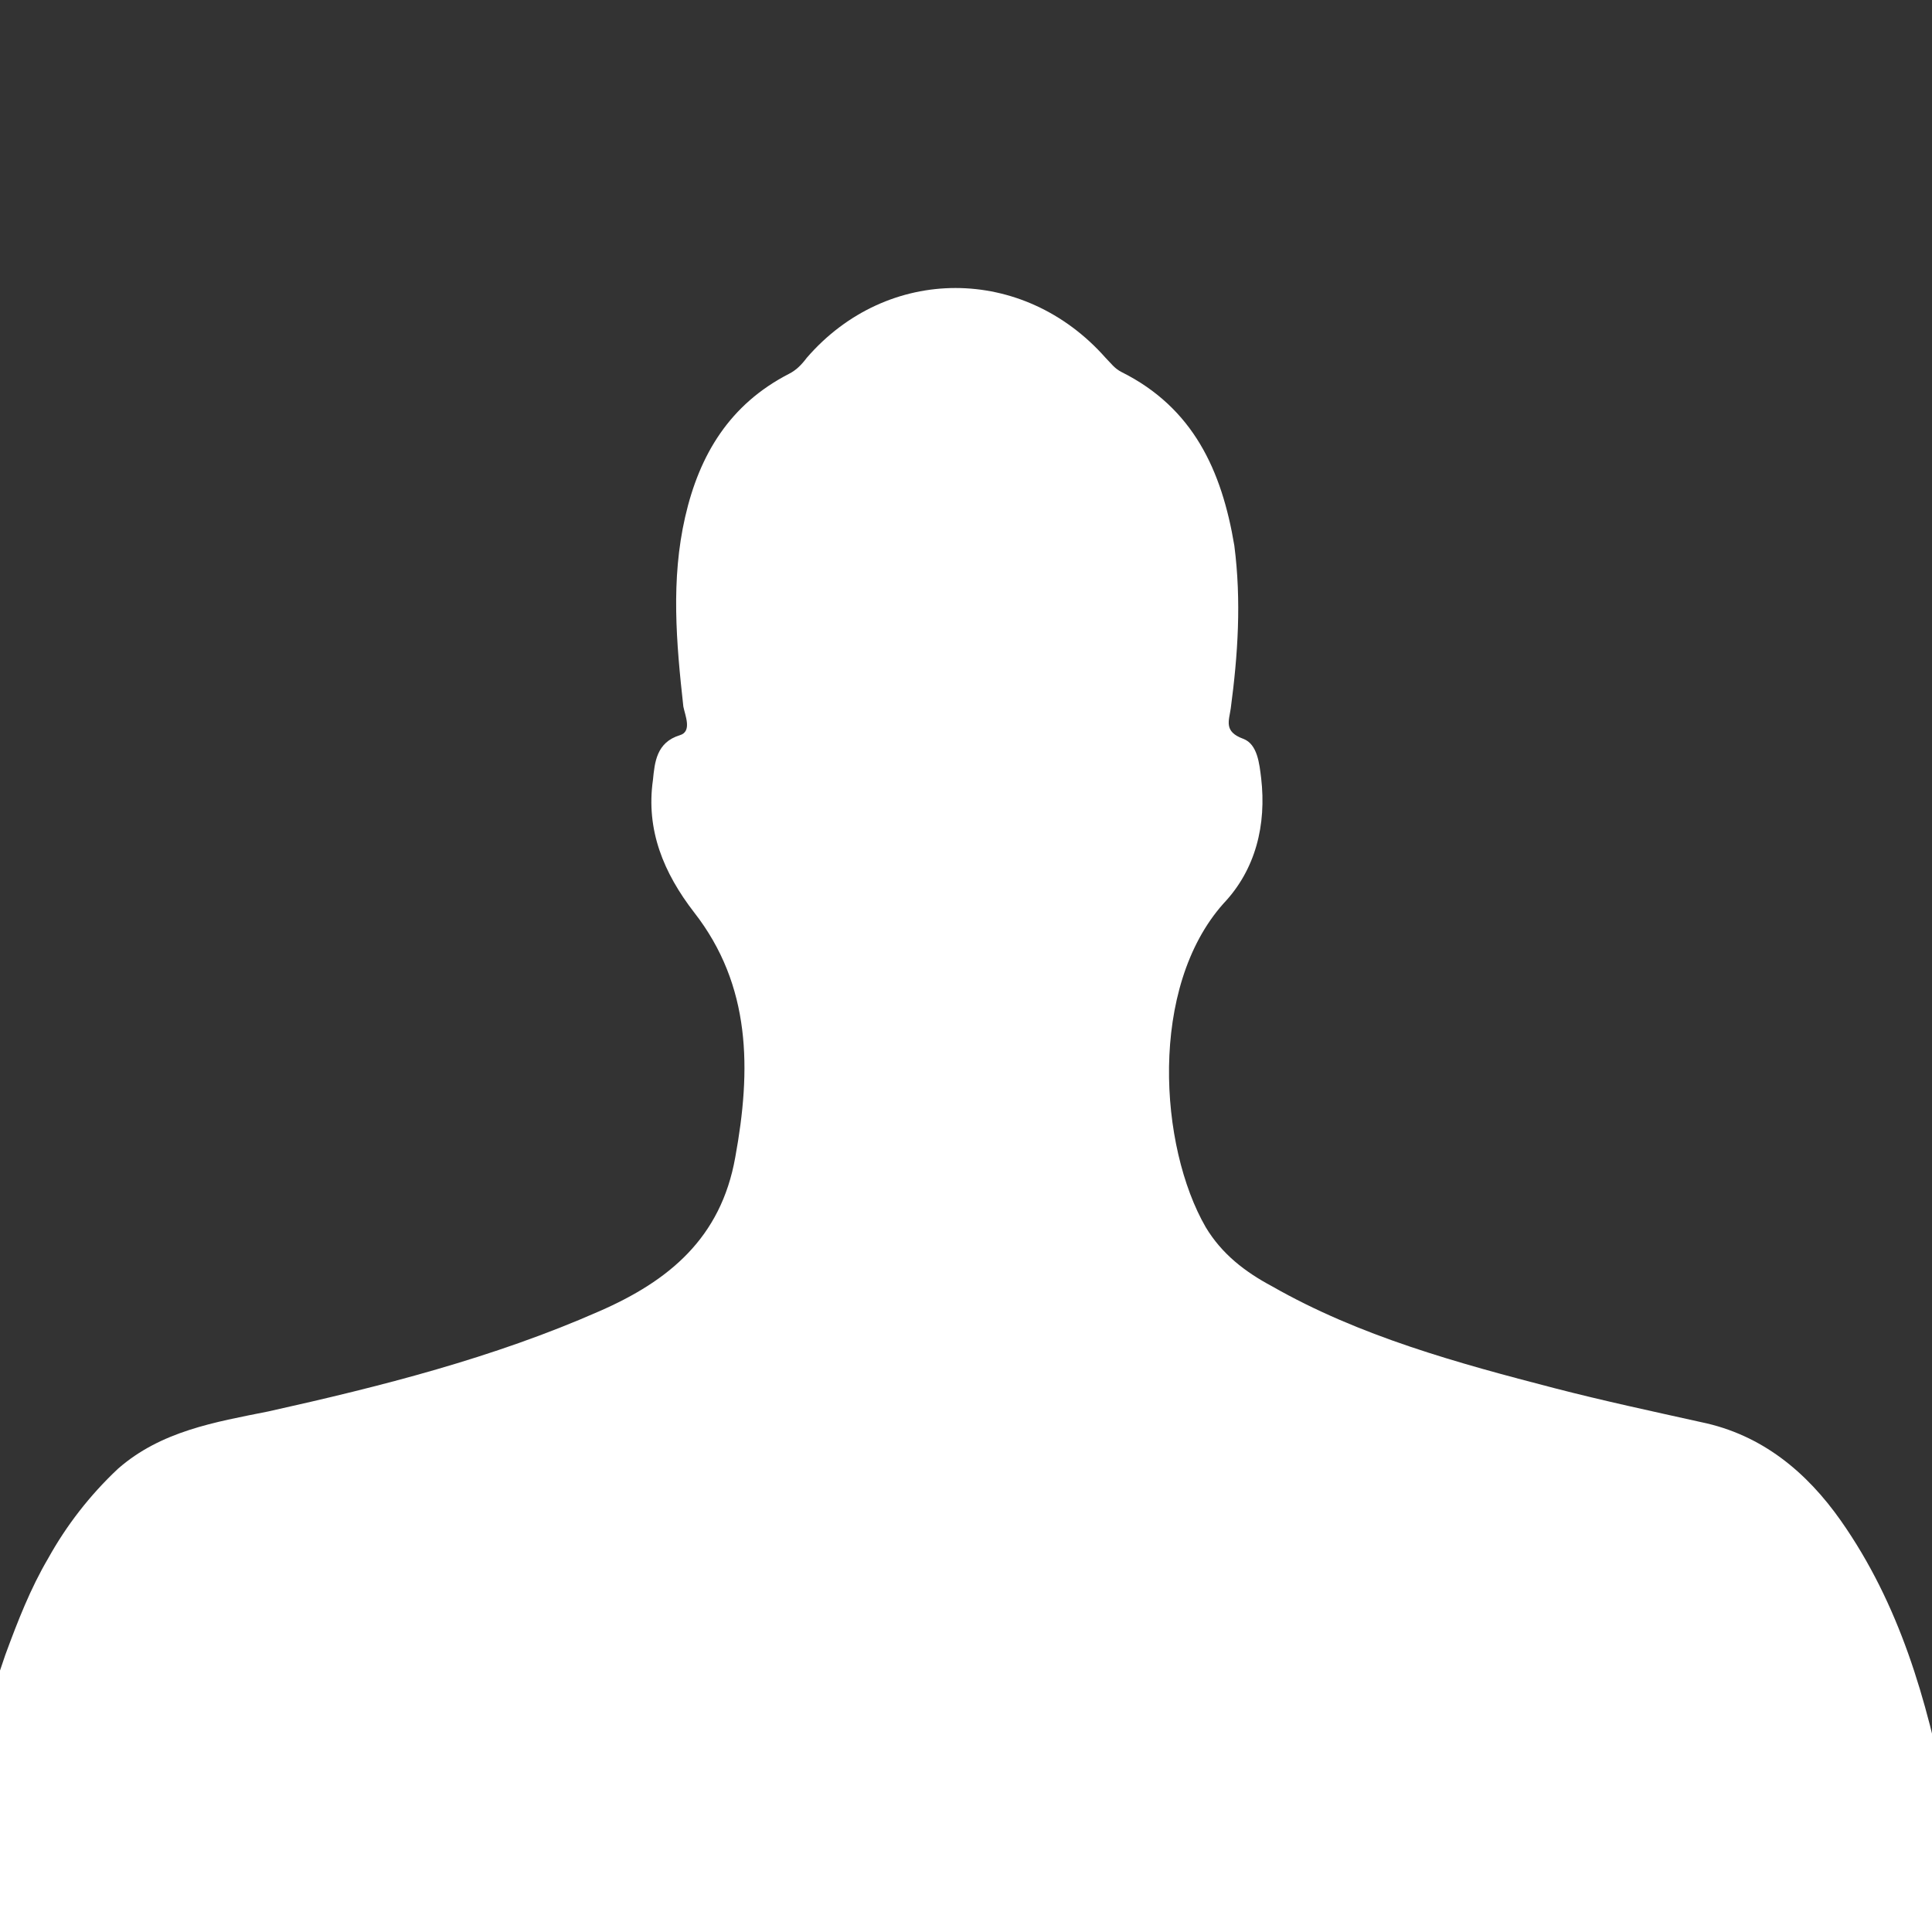 <?xml version="1.0" encoding="utf-8"?>
<!-- Generator: Adobe Illustrator 21.1.0, SVG Export Plug-In . SVG Version: 6.00 Build 0)  -->
<svg version="1.1" xmlns="http://www.w3.org/2000/svg" xmlns:xlink="http://www.w3.org/1999/xlink" x="0px" y="0px"
	 viewBox="0 0 108 108" style="enable-background:new 0 0 108 108;" xml:space="preserve">
<rect x="0" y="0" width="108" height="108" fill="#333333" stroke="none"/>
<style type="text/css">
	.st0{fill:#020202;}
	.st1{fill:#010101;}
</style>
<g id="user" >
	<g>
		<path fill="#ffffff" d="M-3,109c0.6-5.6,1.4-11.1,3.3-16.5c0.7-1.9,1.4-3.7,2.4-5.4c1-1.8,2.3-3.5,3.9-5C9,80,12,79.5,15,78.9
			c6.3-1.4,12.6-3,18.5-5.6c3.9-1.7,6.8-4.1,7.6-8.6C42,59.8,42,55.1,38.8,51c-1.7-2.2-2.7-4.6-2.3-7.4c0.1-1,0.2-2.1,1.5-2.5
			c0.7-0.2,0.3-1.1,0.2-1.6c-0.4-3.6-0.7-7.1,0.1-10.6c0.8-3.5,2.5-6.3,5.8-8c0.4-0.2,0.7-0.5,1-0.9c4.5-5.2,12.1-5.2,16.7,0
			c0.3,0.3,0.5,0.6,0.9,0.8c4,2,5.6,5.5,6.3,9.7c0.4,3.1,0.2,6.1-0.2,9.1c-0.1,0.7-0.4,1.3,0.7,1.7c0.8,0.3,0.9,1.4,1,2.2
			c0.3,2.6-0.3,5.1-2.1,7c-4.2,4.7-3.6,13.6-1,18.1c0.9,1.5,2.2,2.5,3.7,3.3c4.9,2.8,10.4,4.3,15.8,5.7c2.7,0.7,5.5,1.3,8.2,1.9
			c3.4,0.7,5.9,2.8,7.8,5.5c3.3,4.7,4.8,10,5.9,15.5c0.5,2.8,0.8,5.7,1.2,8.5C72.3,109,34.7,109-3,109z"/>
	</g>
</g>
</svg>
